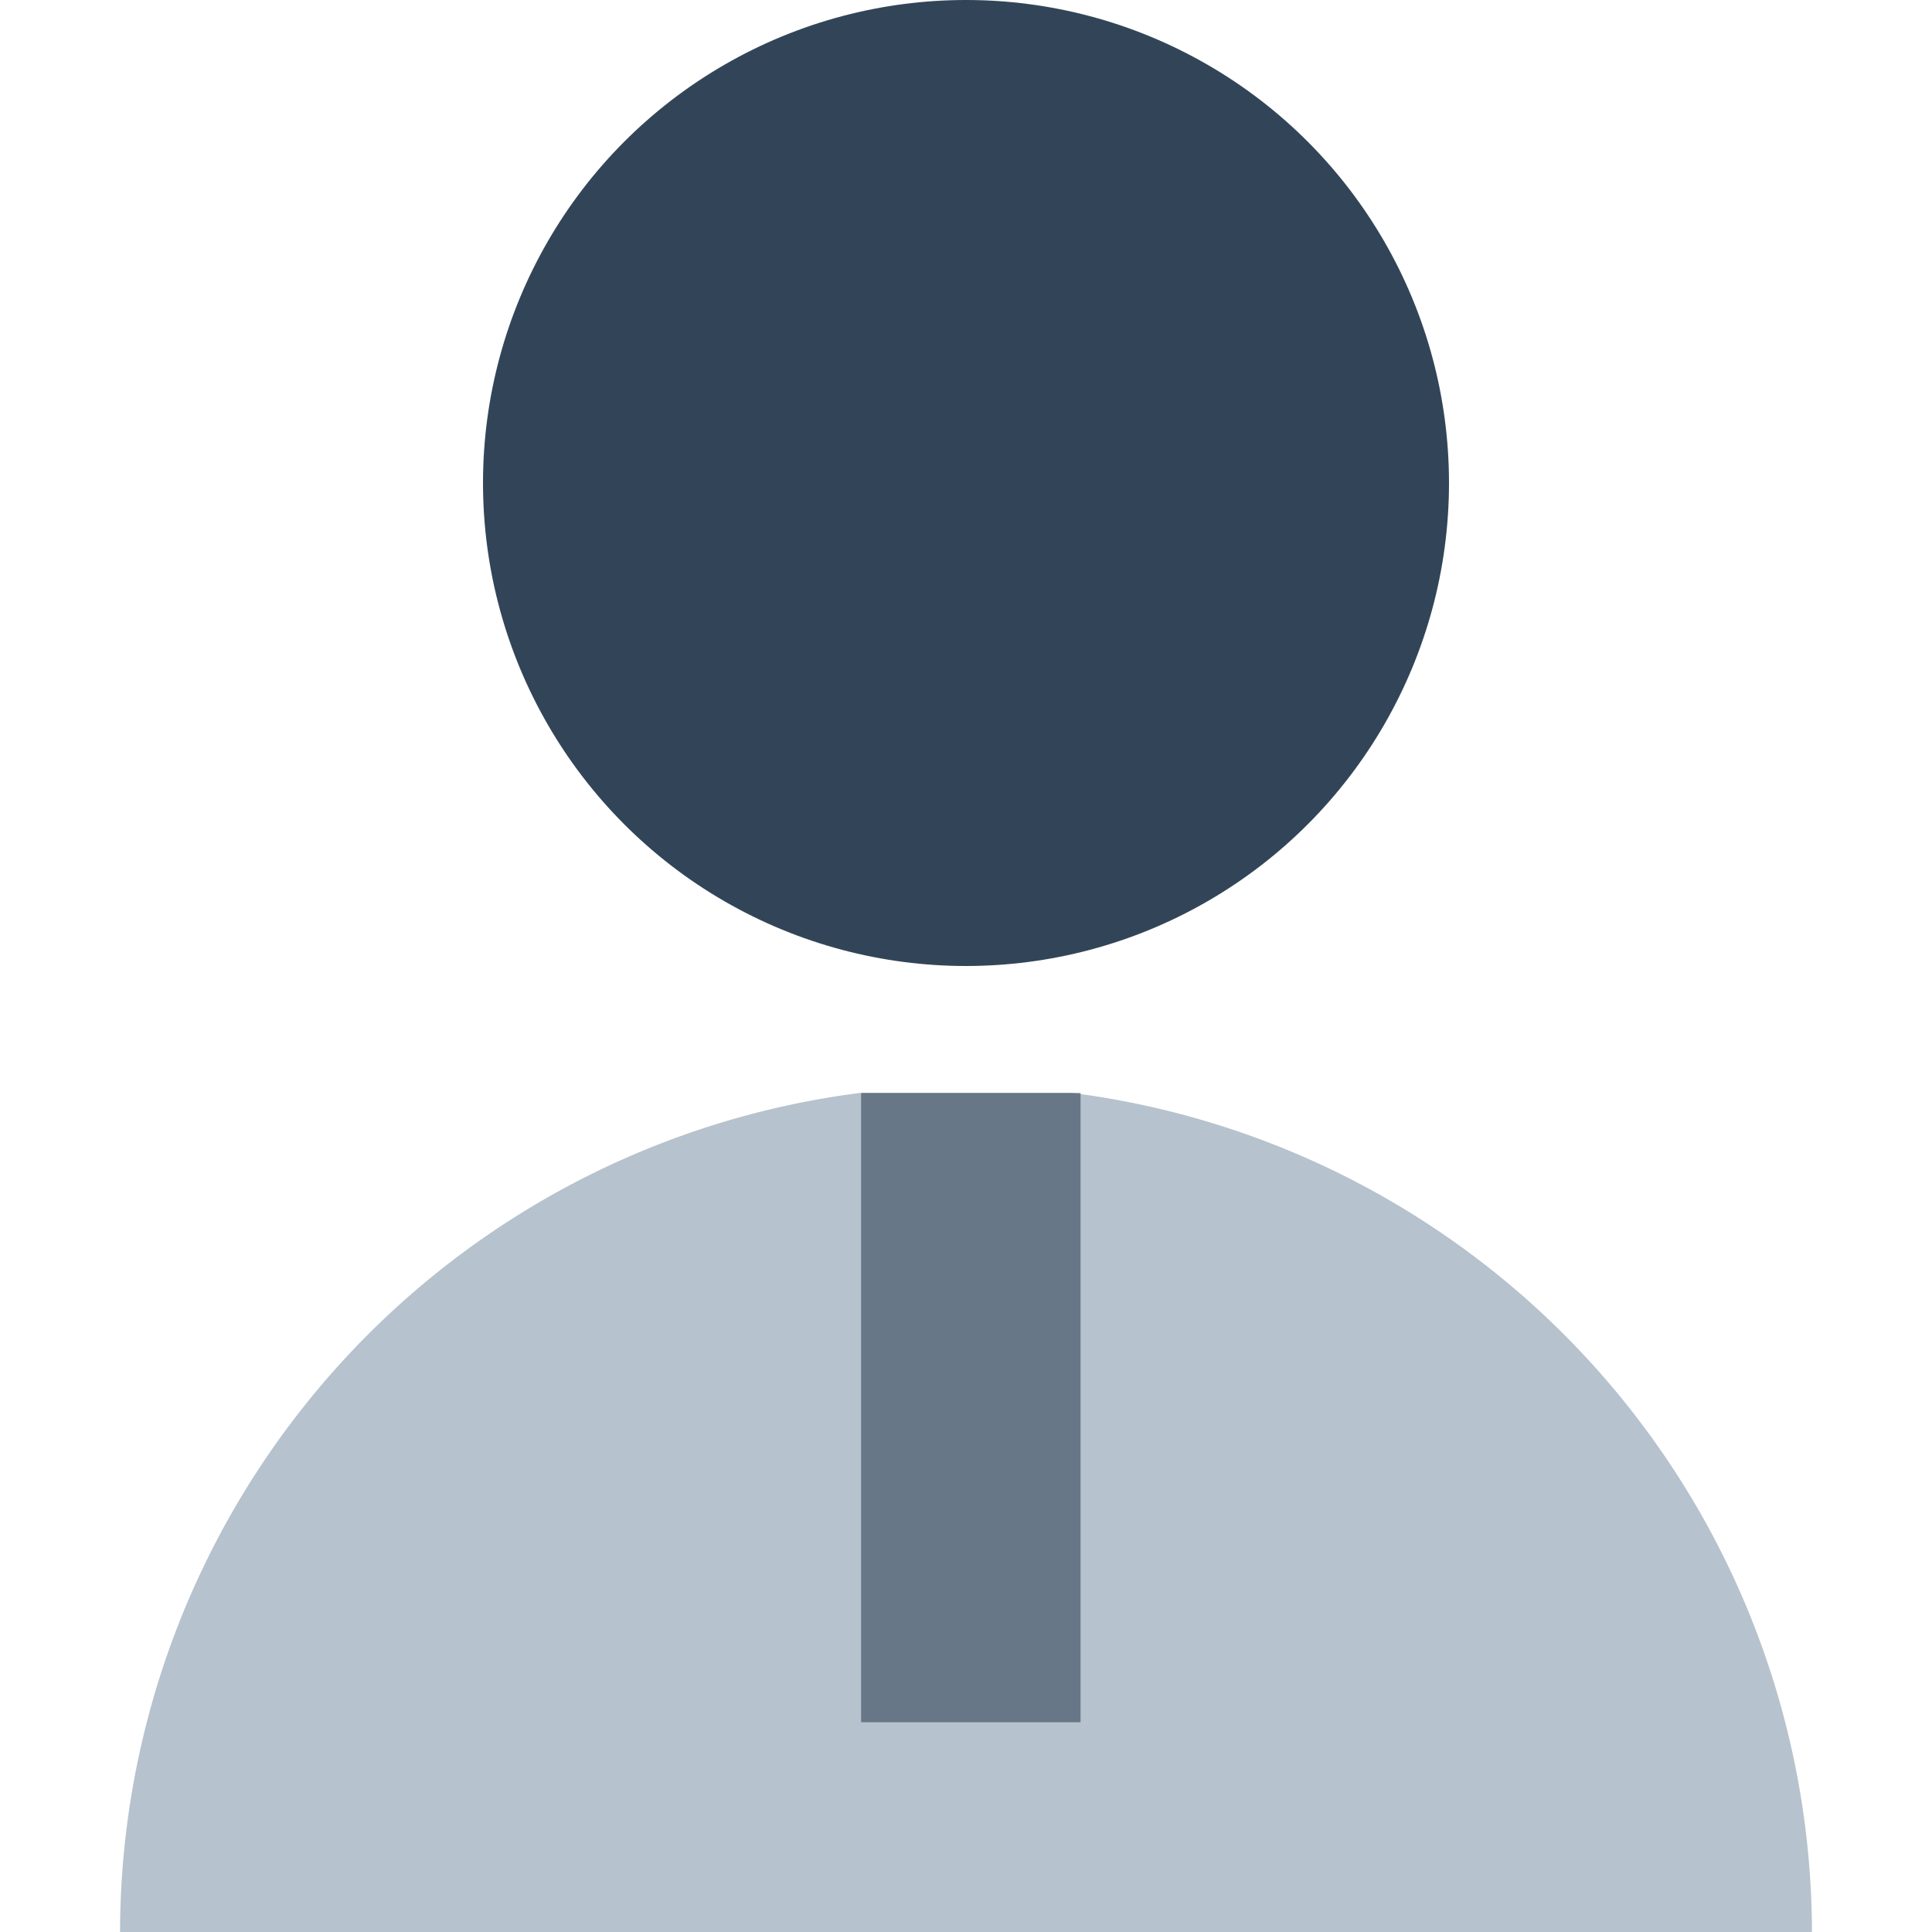 <svg id="图层_1" data-name="图层 1" xmlns="http://www.w3.org/2000/svg" width="14" height="14" viewBox="0 0 14 14"><defs><style>.cls-1,.cls-3{fill:#324558;}.cls-2{fill:#b6c2cd;}.cls-3{opacity:0.6;}</style></defs><circle class="cls-1" cx="7" cy="3.5" r="3.5"/><path class="cls-2" d="M6.23,7.92H7.77A6.14,6.14,0,0,1,13.13,14H.87A6.14,6.14,0,0,1,6.23,7.92Z"/><rect class="cls-3" x="6.24" y="7.92" width="1.59" height="4.56"/></svg>